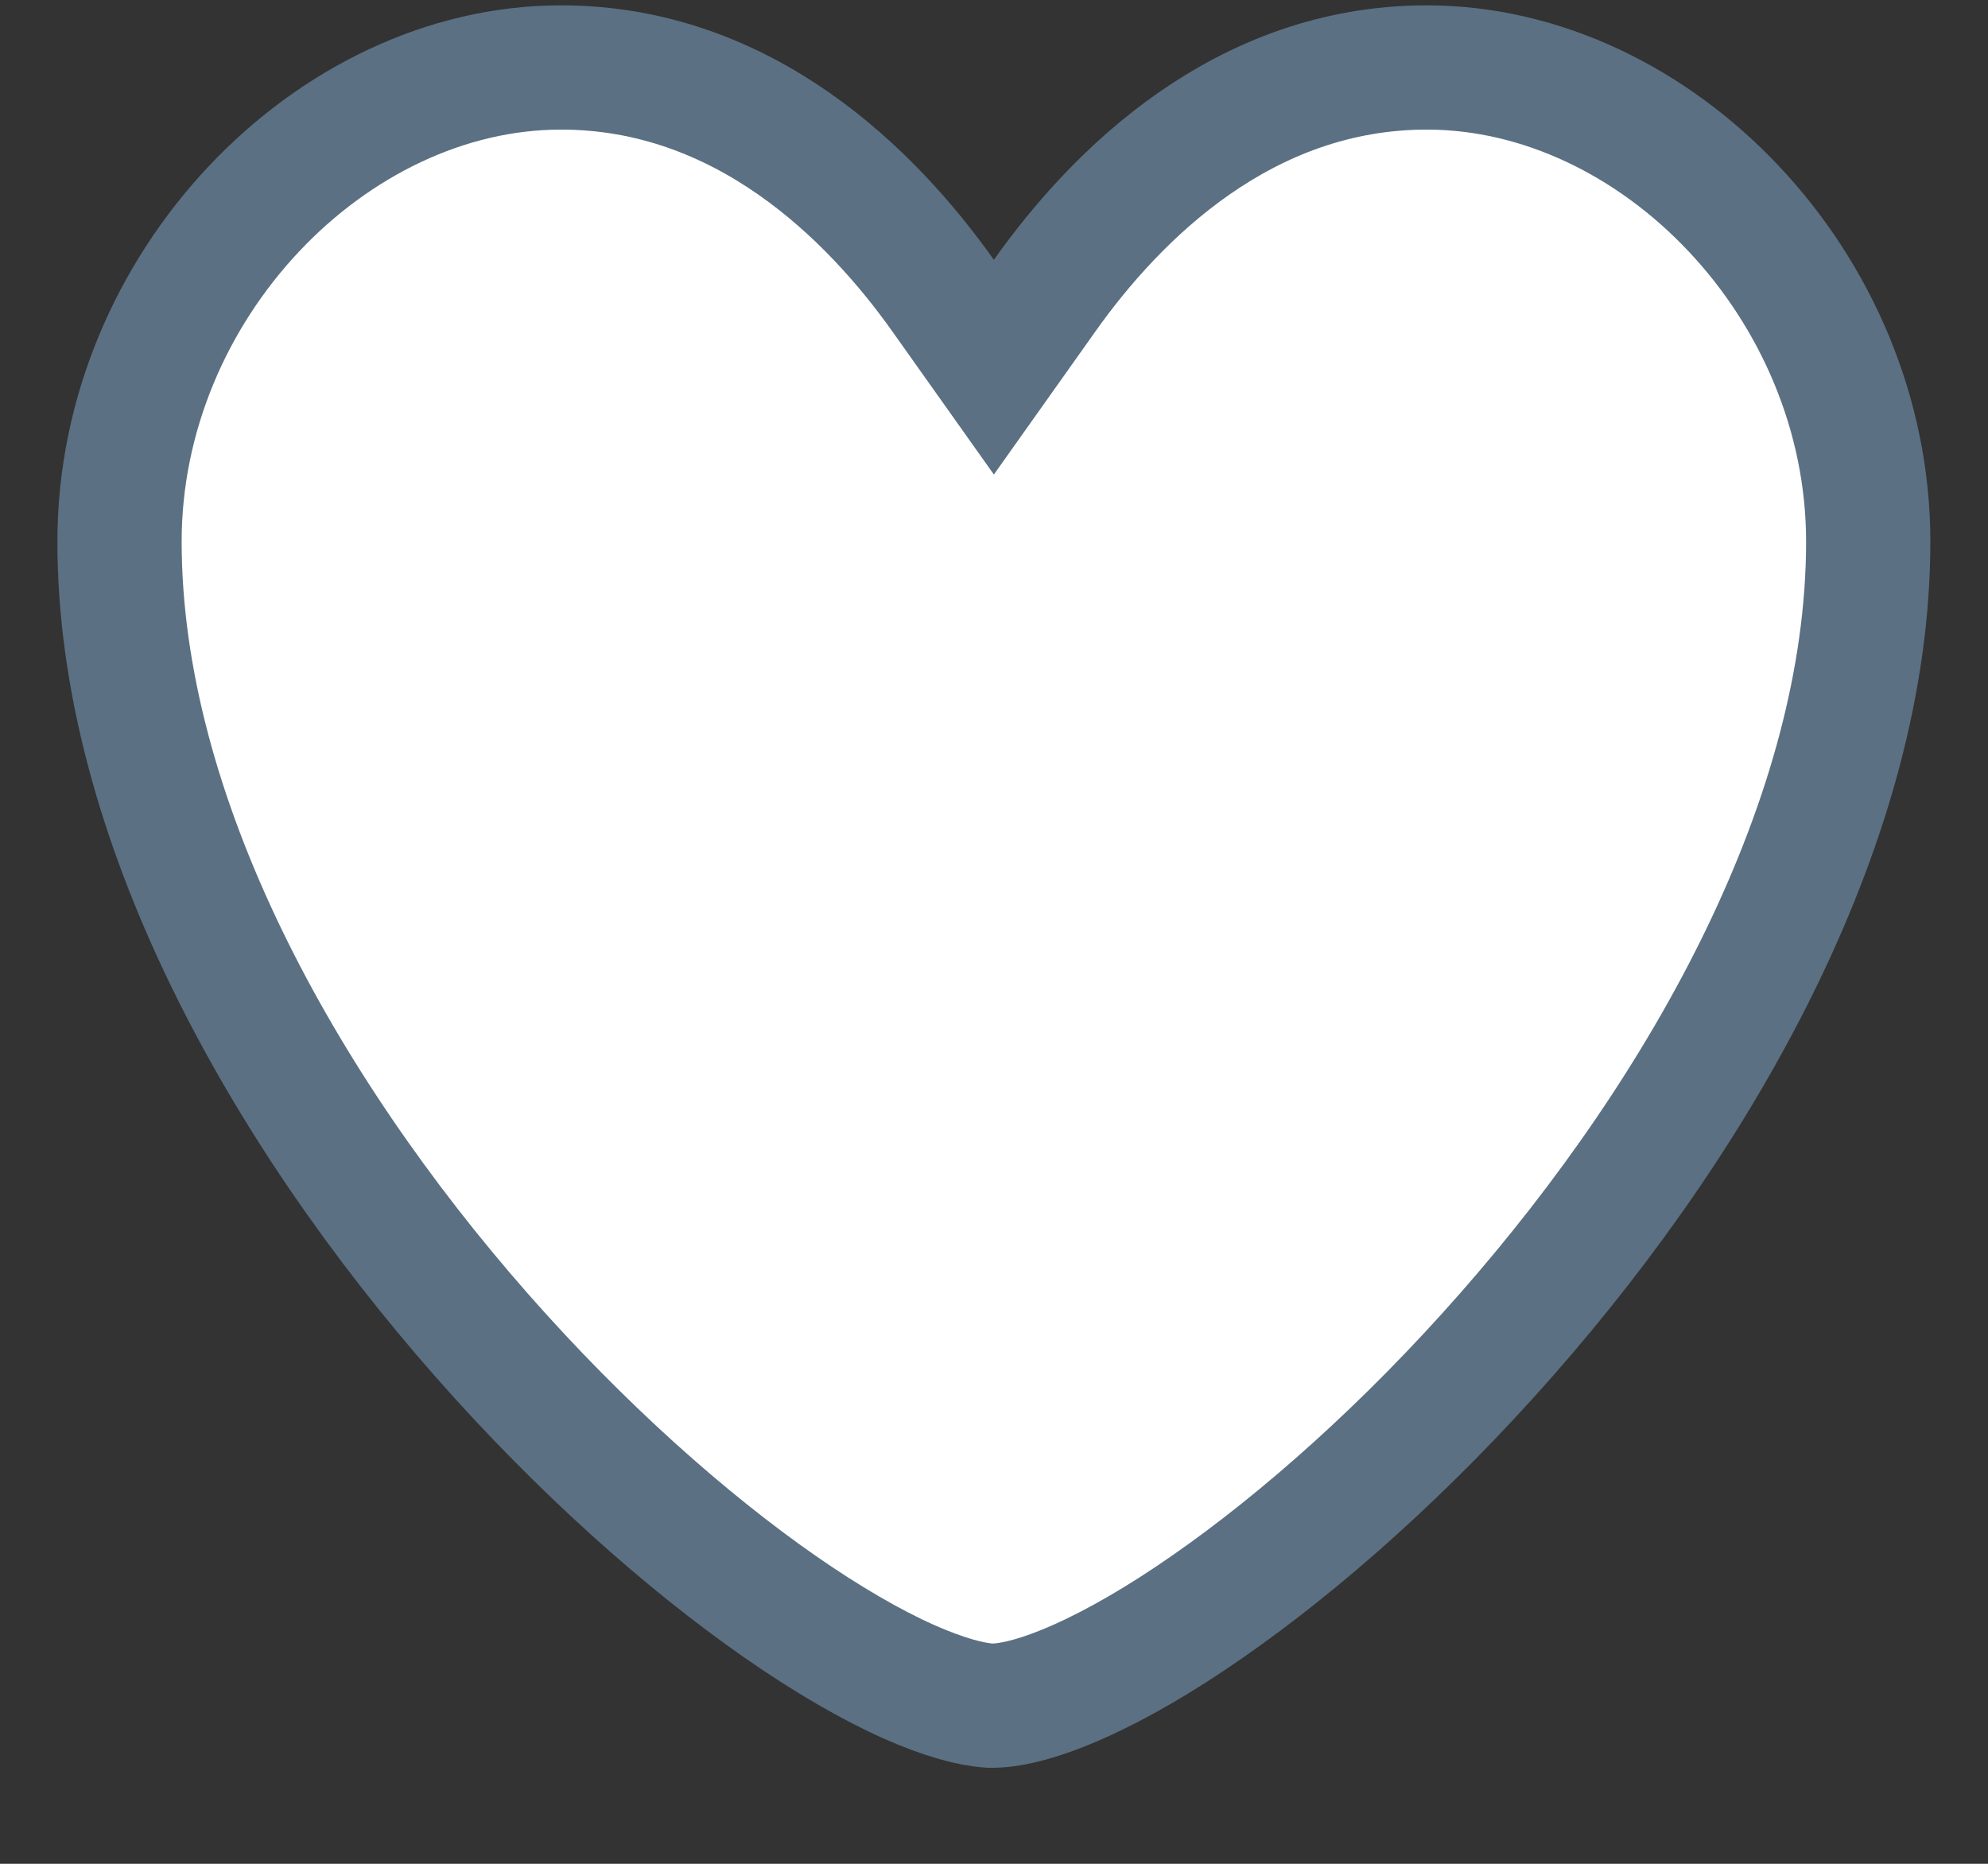 <svg width="16" height="15" viewBox="0 0 16 15" fill="none" xmlns="http://www.w3.org/2000/svg">
<rect x="0" y="0" width="16" height="15" fill="#333333" stroke="none"/>
<path d="M8.684 13.532C8.377 13.669 8.15 13.723 8.003 13.727H8H7.963C7.816 13.717 7.599 13.661 7.313 13.534C7.011 13.399 6.661 13.197 6.281 12.933C5.522 12.405 4.671 11.649 3.875 10.744C2.268 8.916 0.962 6.572 0.962 4.358C0.962 2.306 2.662 0.543 4.515 0.543C5.984 0.543 7.009 1.559 7.591 2.38L7.999 2.955L8.407 2.38C8.988 1.56 10.013 0.543 11.483 0.543C13.338 0.543 15.036 2.306 15.036 4.359C15.036 6.572 13.73 8.916 12.123 10.743C11.327 11.649 10.476 12.405 9.716 12.932C9.337 13.196 8.987 13.397 8.684 13.532Z" fill="white" stroke="#5B7083"/>
</svg>
